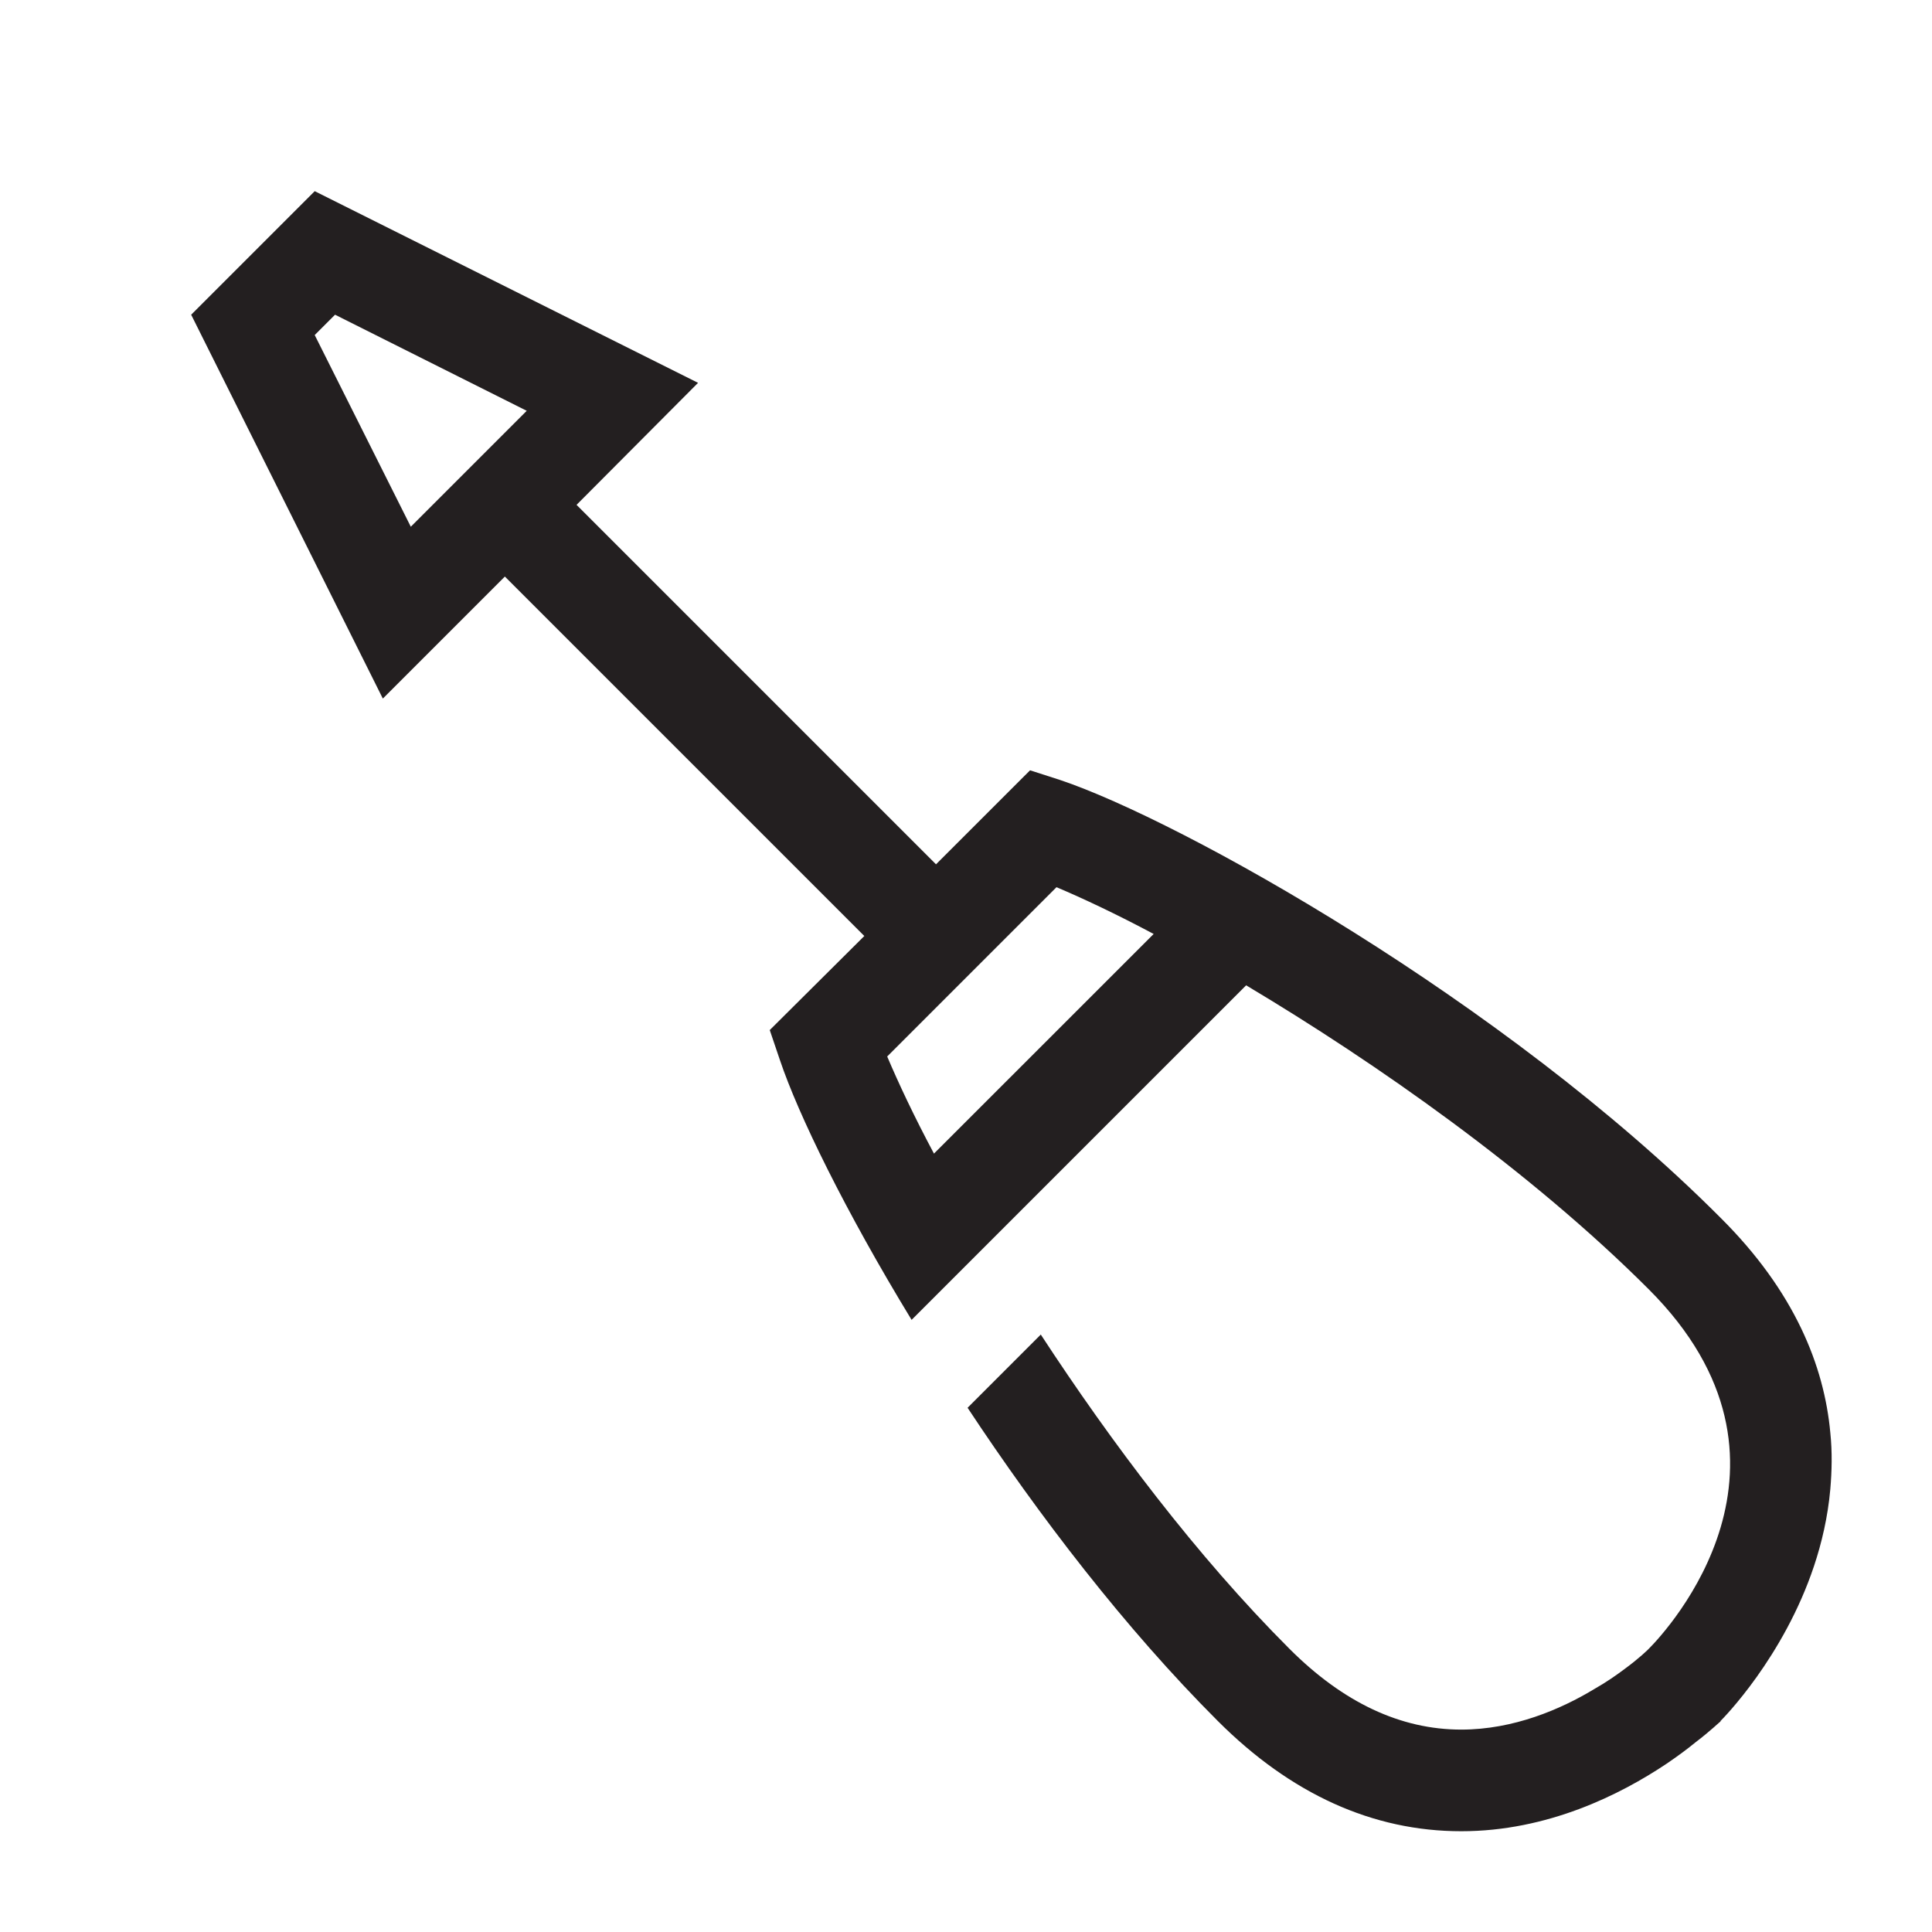 <?xml version="1.0" encoding="utf-8"?>
<!-- Generator: Adobe Illustrator 15.0.0, SVG Export Plug-In . SVG Version: 6.00 Build 0)  -->
<svg xmlns="http://www.w3.org/2000/svg" xmlns:xlink="http://www.w3.org/1999/xlink" version="1.1" id="262144363_Layer_1_grid" x="0px" y="0px" width="38px" height="38px" viewBox="0 0 38 38" enable-background="new 0 0 38 38" xml:space="preserve">
<path fill="#231F20" d="M36,28.18c-0.12-1.31-0.7-2.779-2.16-4.229c-4.26-4.271-10.63-7.82-12.99-8.61l-0.59-0.19L18.41,17  l-7.07-7.07l2.39-2.4L6.19,3.76L3.76,6.19l3.77,7.55l2.4-2.4L17,18.41l-1.86,1.85l0.2,0.59c0.36,1.07,1.28,2.96,2.59,5.11l6.58-6.58  c2.55,1.521,5.59,3.65,7.92,5.98c3.41,3.409,0.36,6.71,0,7.069c-0.01,0.011-0.18,0.181-0.479,0.4c-0.16,0.12-0.36,0.26-0.59,0.39  c-0.66,0.4-1.591,0.8-2.62,0.8c-1.19,0-2.32-0.529-3.38-1.59c-1.82-1.819-3.511-4.069-4.89-6.18l-1.44,1.44  c1.4,2.119,3.1,4.34,4.92,6.159c1.439,1.44,3.05,2.17,4.79,2.17c1.7,0,3.13-0.72,4.04-1.329c0.22-0.15,0.41-0.29,0.569-0.421  c0.301-0.229,0.471-0.399,0.49-0.409V33.85c0.05-0.05,1.24-1.25,1.84-3.05c0.15-0.45,0.271-0.96,0.32-1.51  C36.03,28.94,36.04,28.56,36,28.18z M8.08,10.36L6.19,6.59l0.16-0.16l0.24-0.24l3.77,1.89L8.08,10.36z M18.37,22.69  c-0.39-0.73-0.7-1.391-0.92-1.91l3.33-3.33c0.52,0.22,1.18,0.53,1.911,0.92L18.37,22.69z"/>
</svg>
